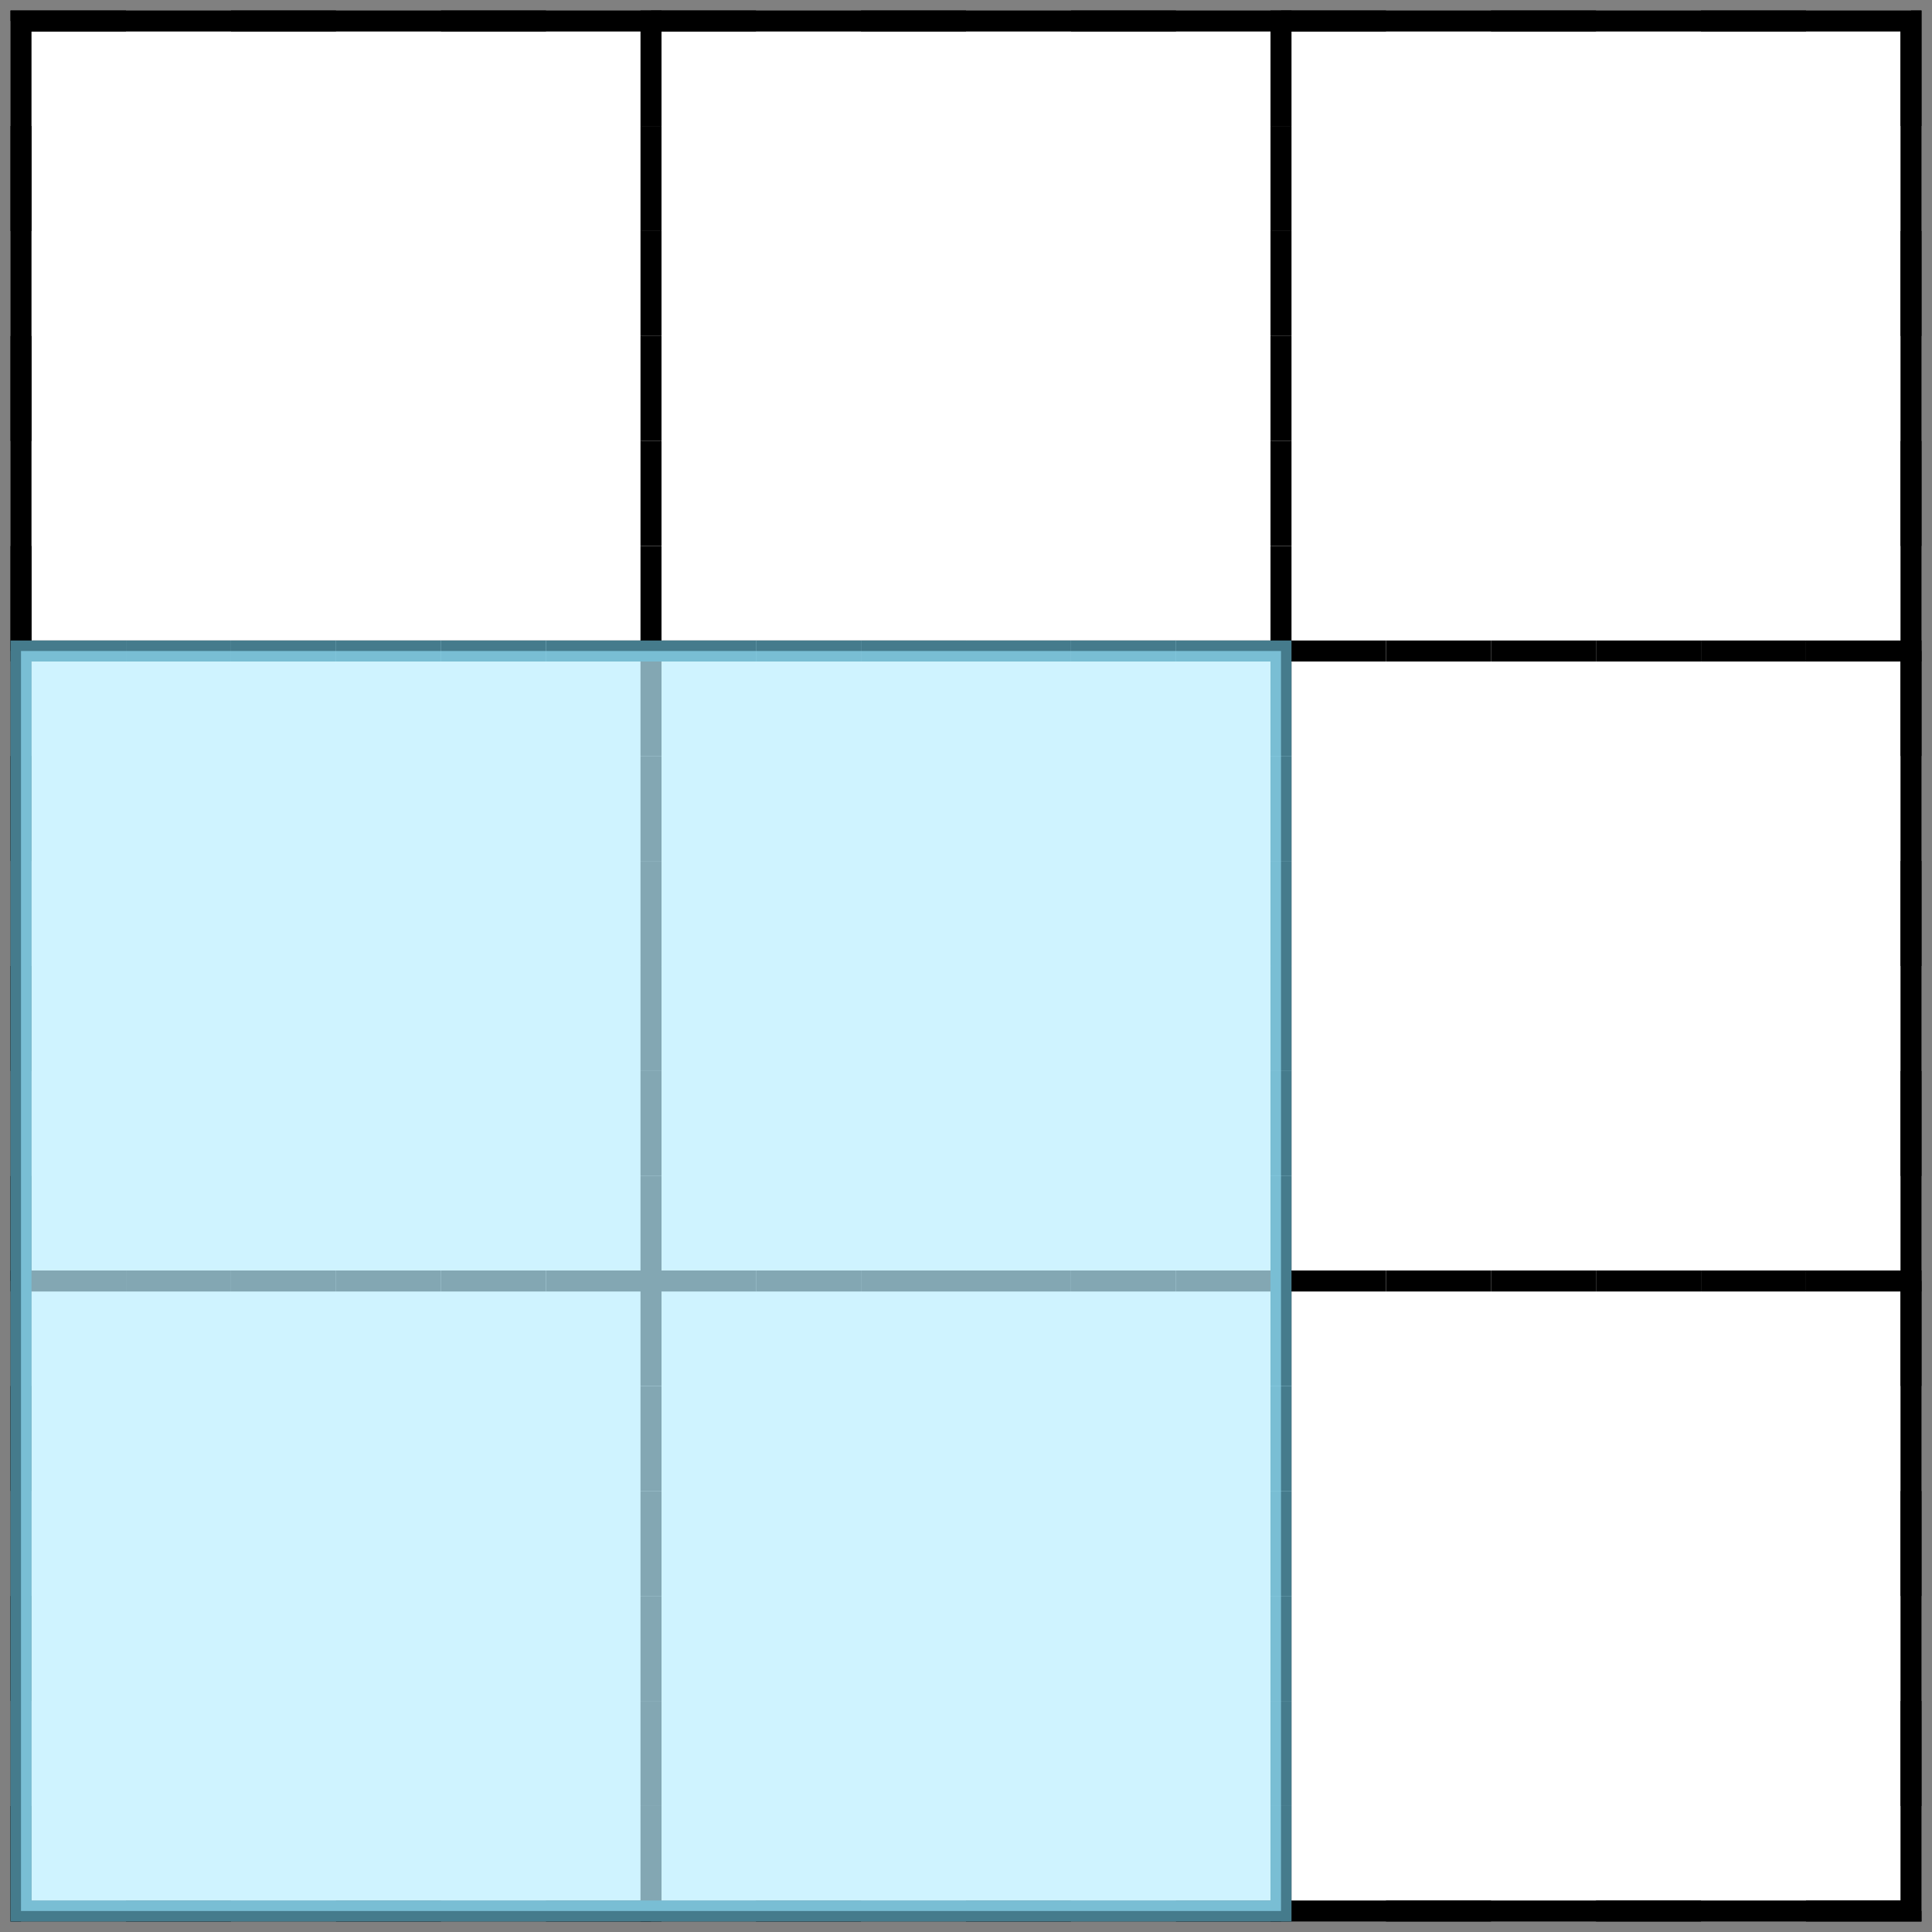 <svg width="92" height="92" viewBox="0 0 92 92" fill="none" xmlns="http://www.w3.org/2000/svg">
<rect x="0" y="0" width="92" height="92" fill="#808080" stroke="none"/>
<rect x="1" y="1" width="90" height="90" fill="white" stroke="black"/>
<rect x="1" y="1" width="30" height="30" stroke="black" stroke-dasharray="5 5"/>
<rect x="1" y="31" width="30" height="30" stroke="black" stroke-dasharray="5 5"/>
<rect x="1" y="61" width="30" height="30" stroke="black" stroke-dasharray="5 5"/>
<rect x="31" y="1" width="30" height="30" stroke="black" stroke-dasharray="5 5"/>
<rect x="31" y="31" width="30" height="30" stroke="black" stroke-dasharray="5 5"/>
<rect x="31" y="61" width="30" height="30" stroke="black" stroke-dasharray="5 5"/>
<rect x="61" y="1" width="30" height="30" stroke="black" stroke-dasharray="5 5"/>
<rect x="61" y="31" width="30" height="30" stroke="black" stroke-dasharray="5 5"/>
<rect x="61" y="61" width="30" height="30" stroke="black" stroke-dasharray="5 5"/>
<rect x="1" y="31" width="60" height="60" fill="#BBEFFF" fill-opacity="0.7" stroke="#74CDE9" stroke-opacity="0.6"/>
</svg>
